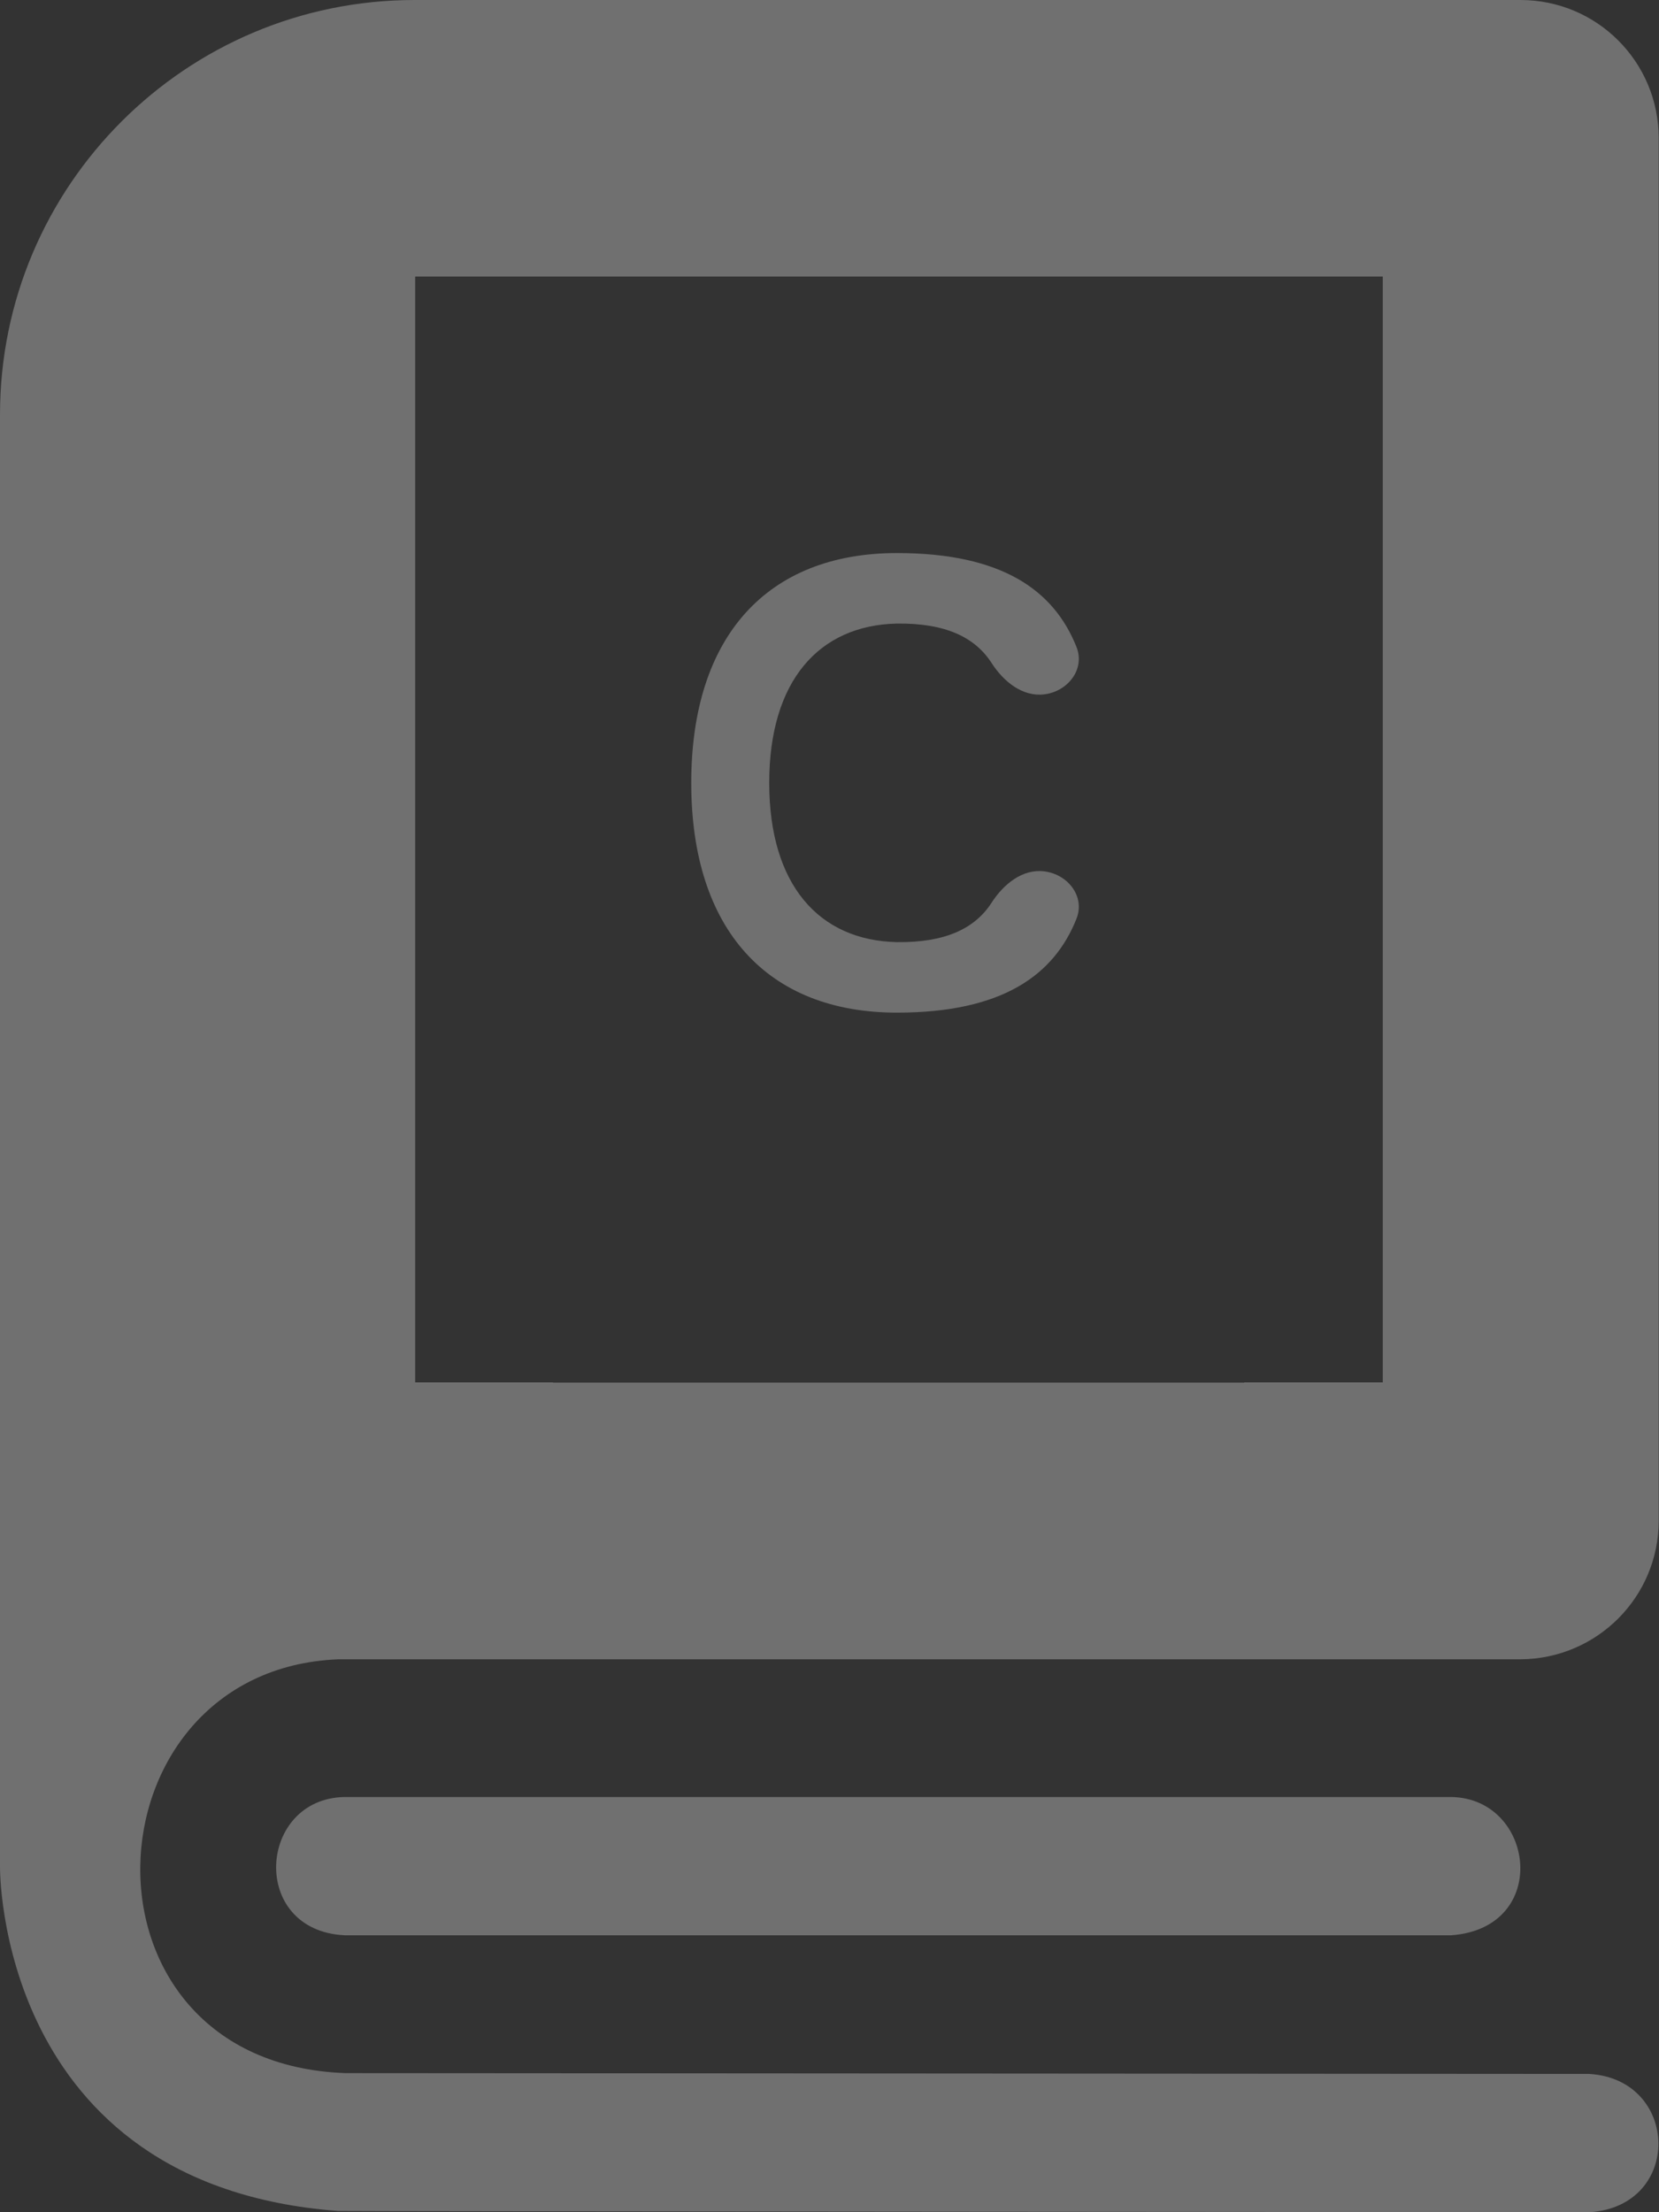 <svg width="12" height="16" viewBox="0 0 12 16" fill="none" xmlns="http://www.w3.org/2000/svg">
<rect x="0" y="0" width="12" height="16" fill="#333333" stroke="none"/>
<path fill-rule="evenodd" clip-rule="evenodd" d="M10.998 0C11.551 0 11.998 0.447 11.998 1V10.998C11.998 11.551 11.551 11.998 10.998 12.001H2.446C0.594 12.076 0.463 14.922 2.5 14.994L11.498 15C12.15 15.041 12.173 15.956 11.498 16C11.498 16 2.465 15.994 2.446 15.991C-0.028 15.806 1.41804e-05 13.501 1.41804e-05 13.501V2.999C1.41804e-05 1.344 1.344 0 2.999 0H10.998ZM3.003 2V9.998H4V10H9V9.998H10.002V2H3.003ZM10.498 13.997H2.493C1.8 13.963 1.865 13.007 2.493 12.997H10.498C11.104 13.007 11.22 13.944 10.498 13.997Z" fill="white" fill-opacity="0.3"/>
<path d="M5.564 5.662C5.564 4.924 5.924 4.522 6.488 4.51C6.843 4.506 7.054 4.611 7.173 4.796C7.259 4.929 7.395 5.041 7.553 5.022C7.725 5.001 7.851 4.839 7.786 4.678C7.624 4.272 7.251 4 6.488 4C5.552 4 5 4.6 5 5.662C5 6.724 5.552 7.324 6.488 7.324C7.251 7.324 7.624 7.052 7.786 6.646C7.851 6.485 7.725 6.323 7.553 6.302C7.395 6.283 7.259 6.395 7.173 6.528C7.054 6.713 6.843 6.818 6.488 6.814C5.924 6.802 5.564 6.4 5.564 5.662Z" fill="white" fill-opacity="0.3"/>
</svg>
